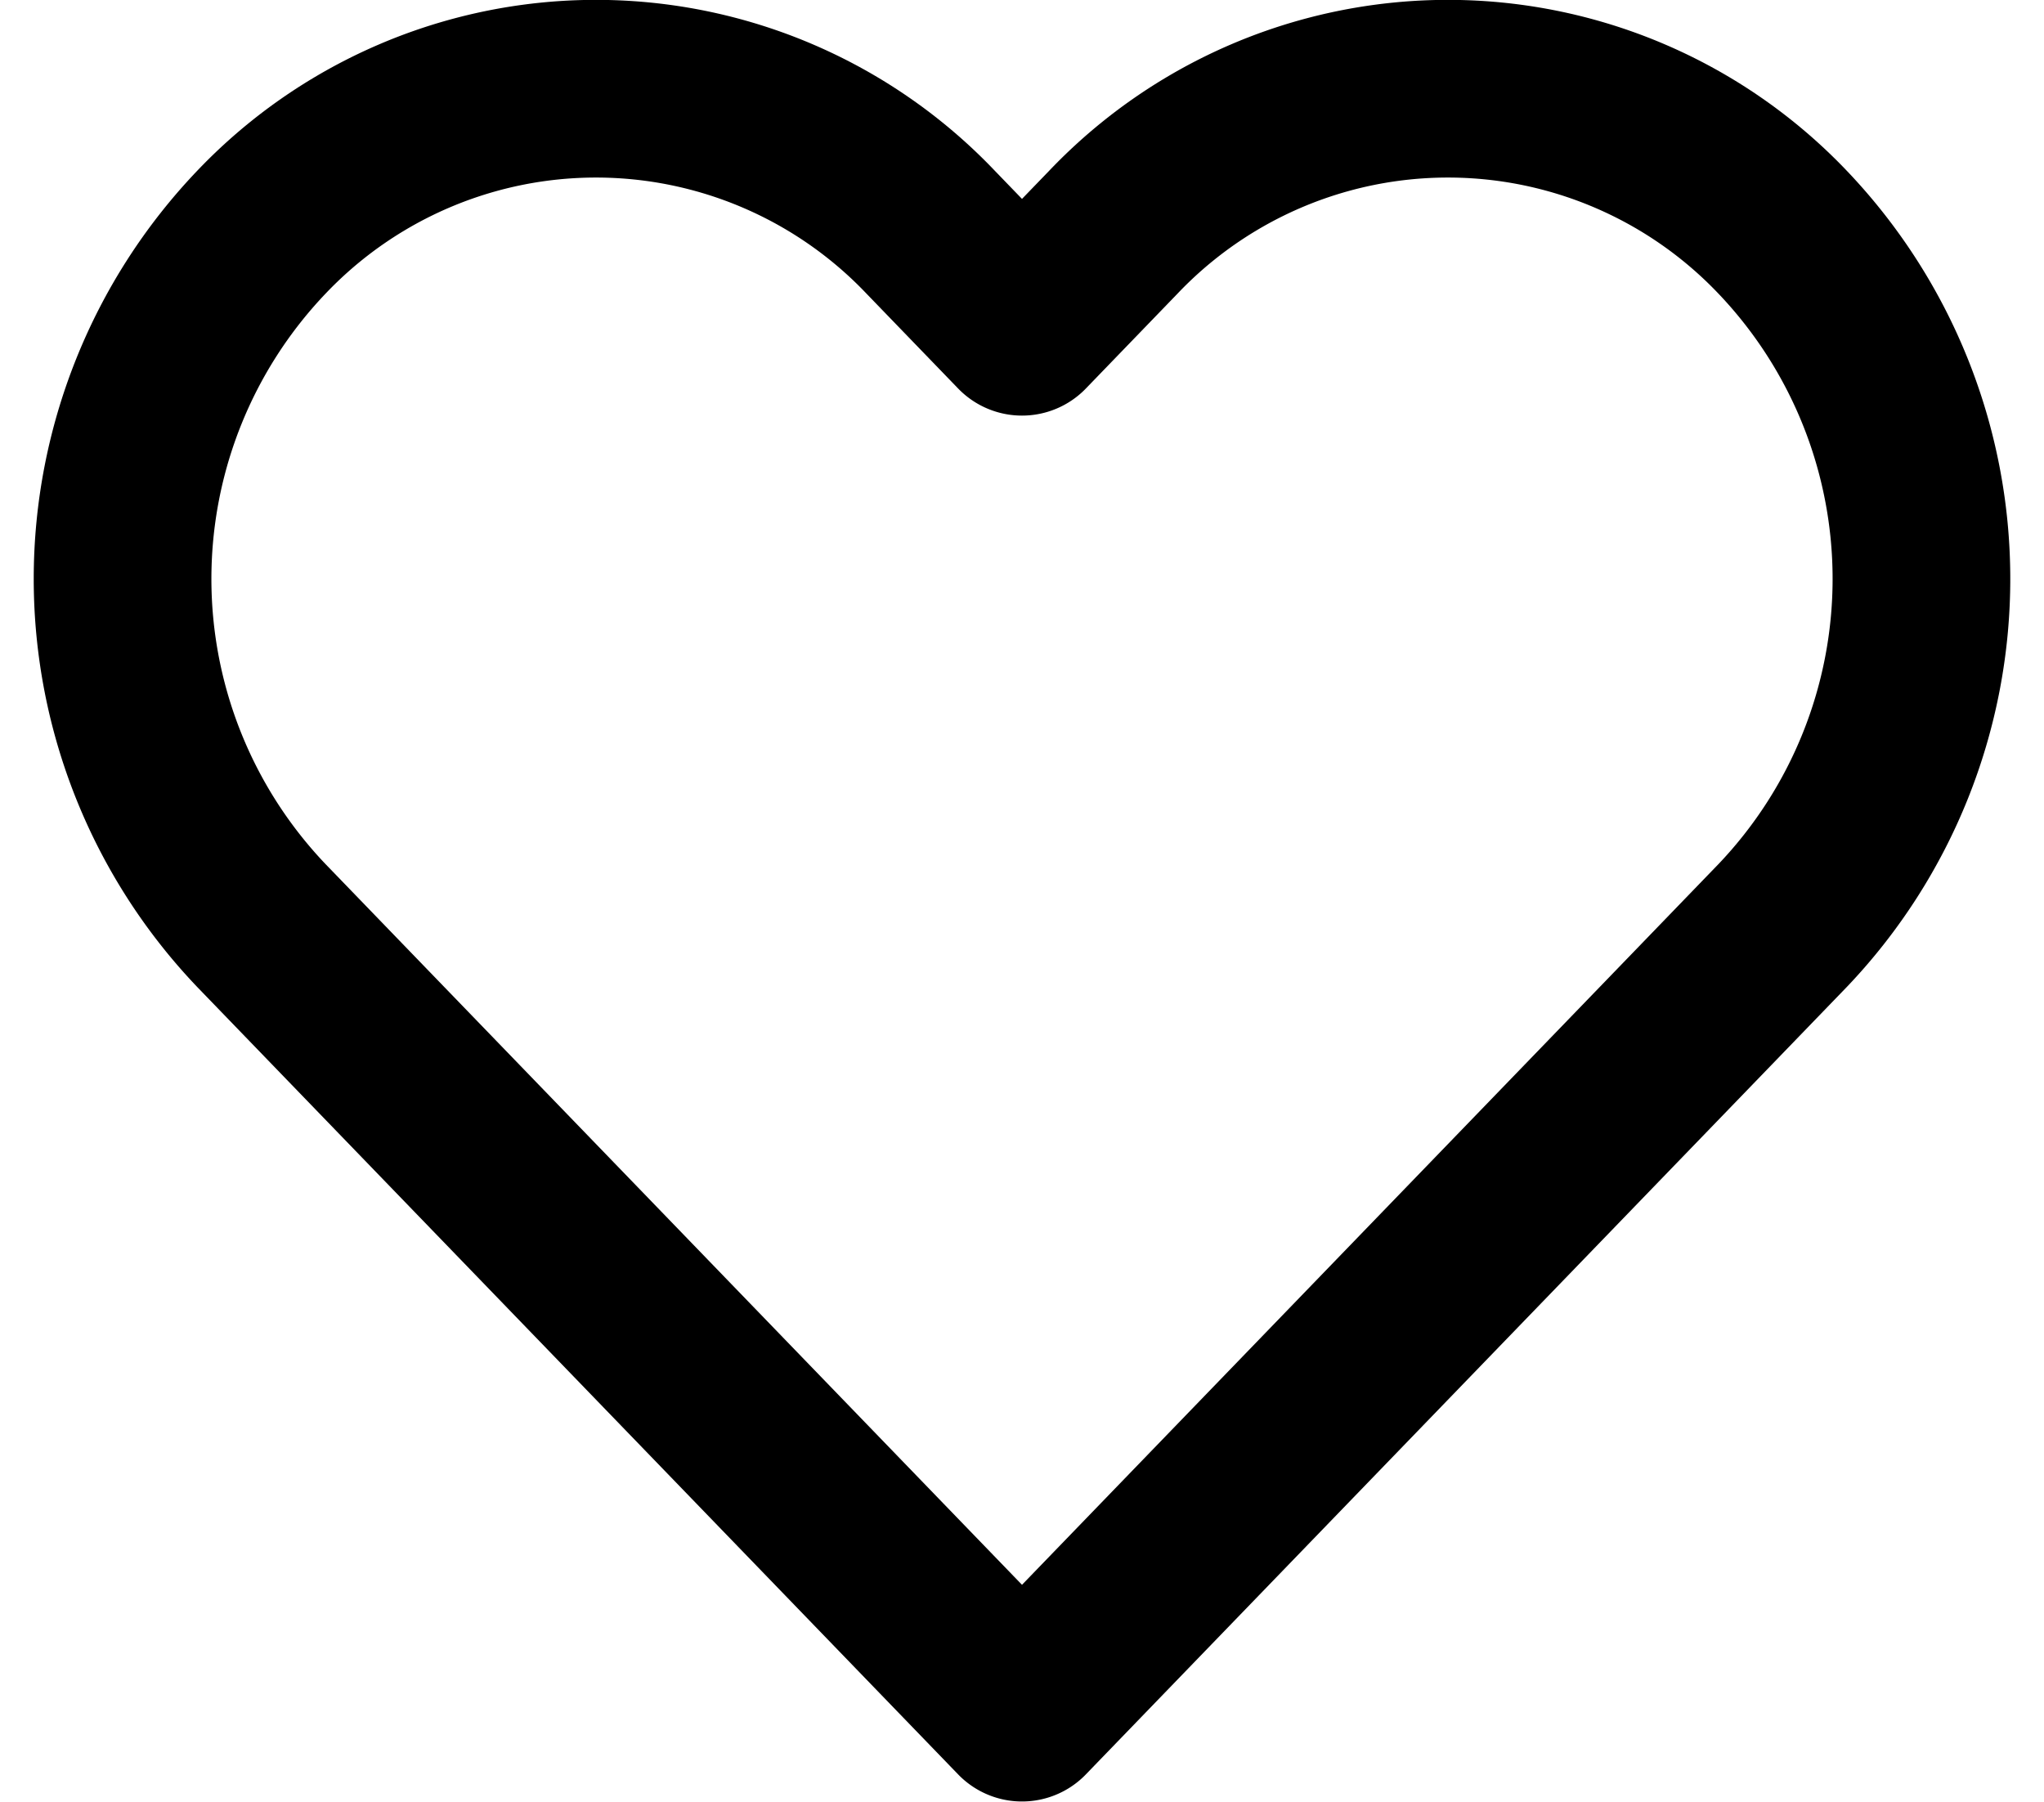 <svg xmlns="http://www.w3.org/2000/svg" width="11.504" height="10.141" viewBox="0 0 11.504 10.141">
  <path id="Icon_feather-heart" data-name="Icon feather-heart" d="M11.668,5.305a2.6,2.6,0,0,0-3.769,0l-.513.531-.513-.531a2.6,2.6,0,0,0-3.769,0,2.827,2.827,0,0,0,0,3.9l.513.531,3.769,3.9,3.769-3.9.513-.531a2.827,2.827,0,0,0,0-3.9Z" transform="translate(-1.634 -3.997)" fill="none" stroke="#000" stroke-linecap="round" stroke-linejoin="round" stroke-width="1"/>
</svg>
